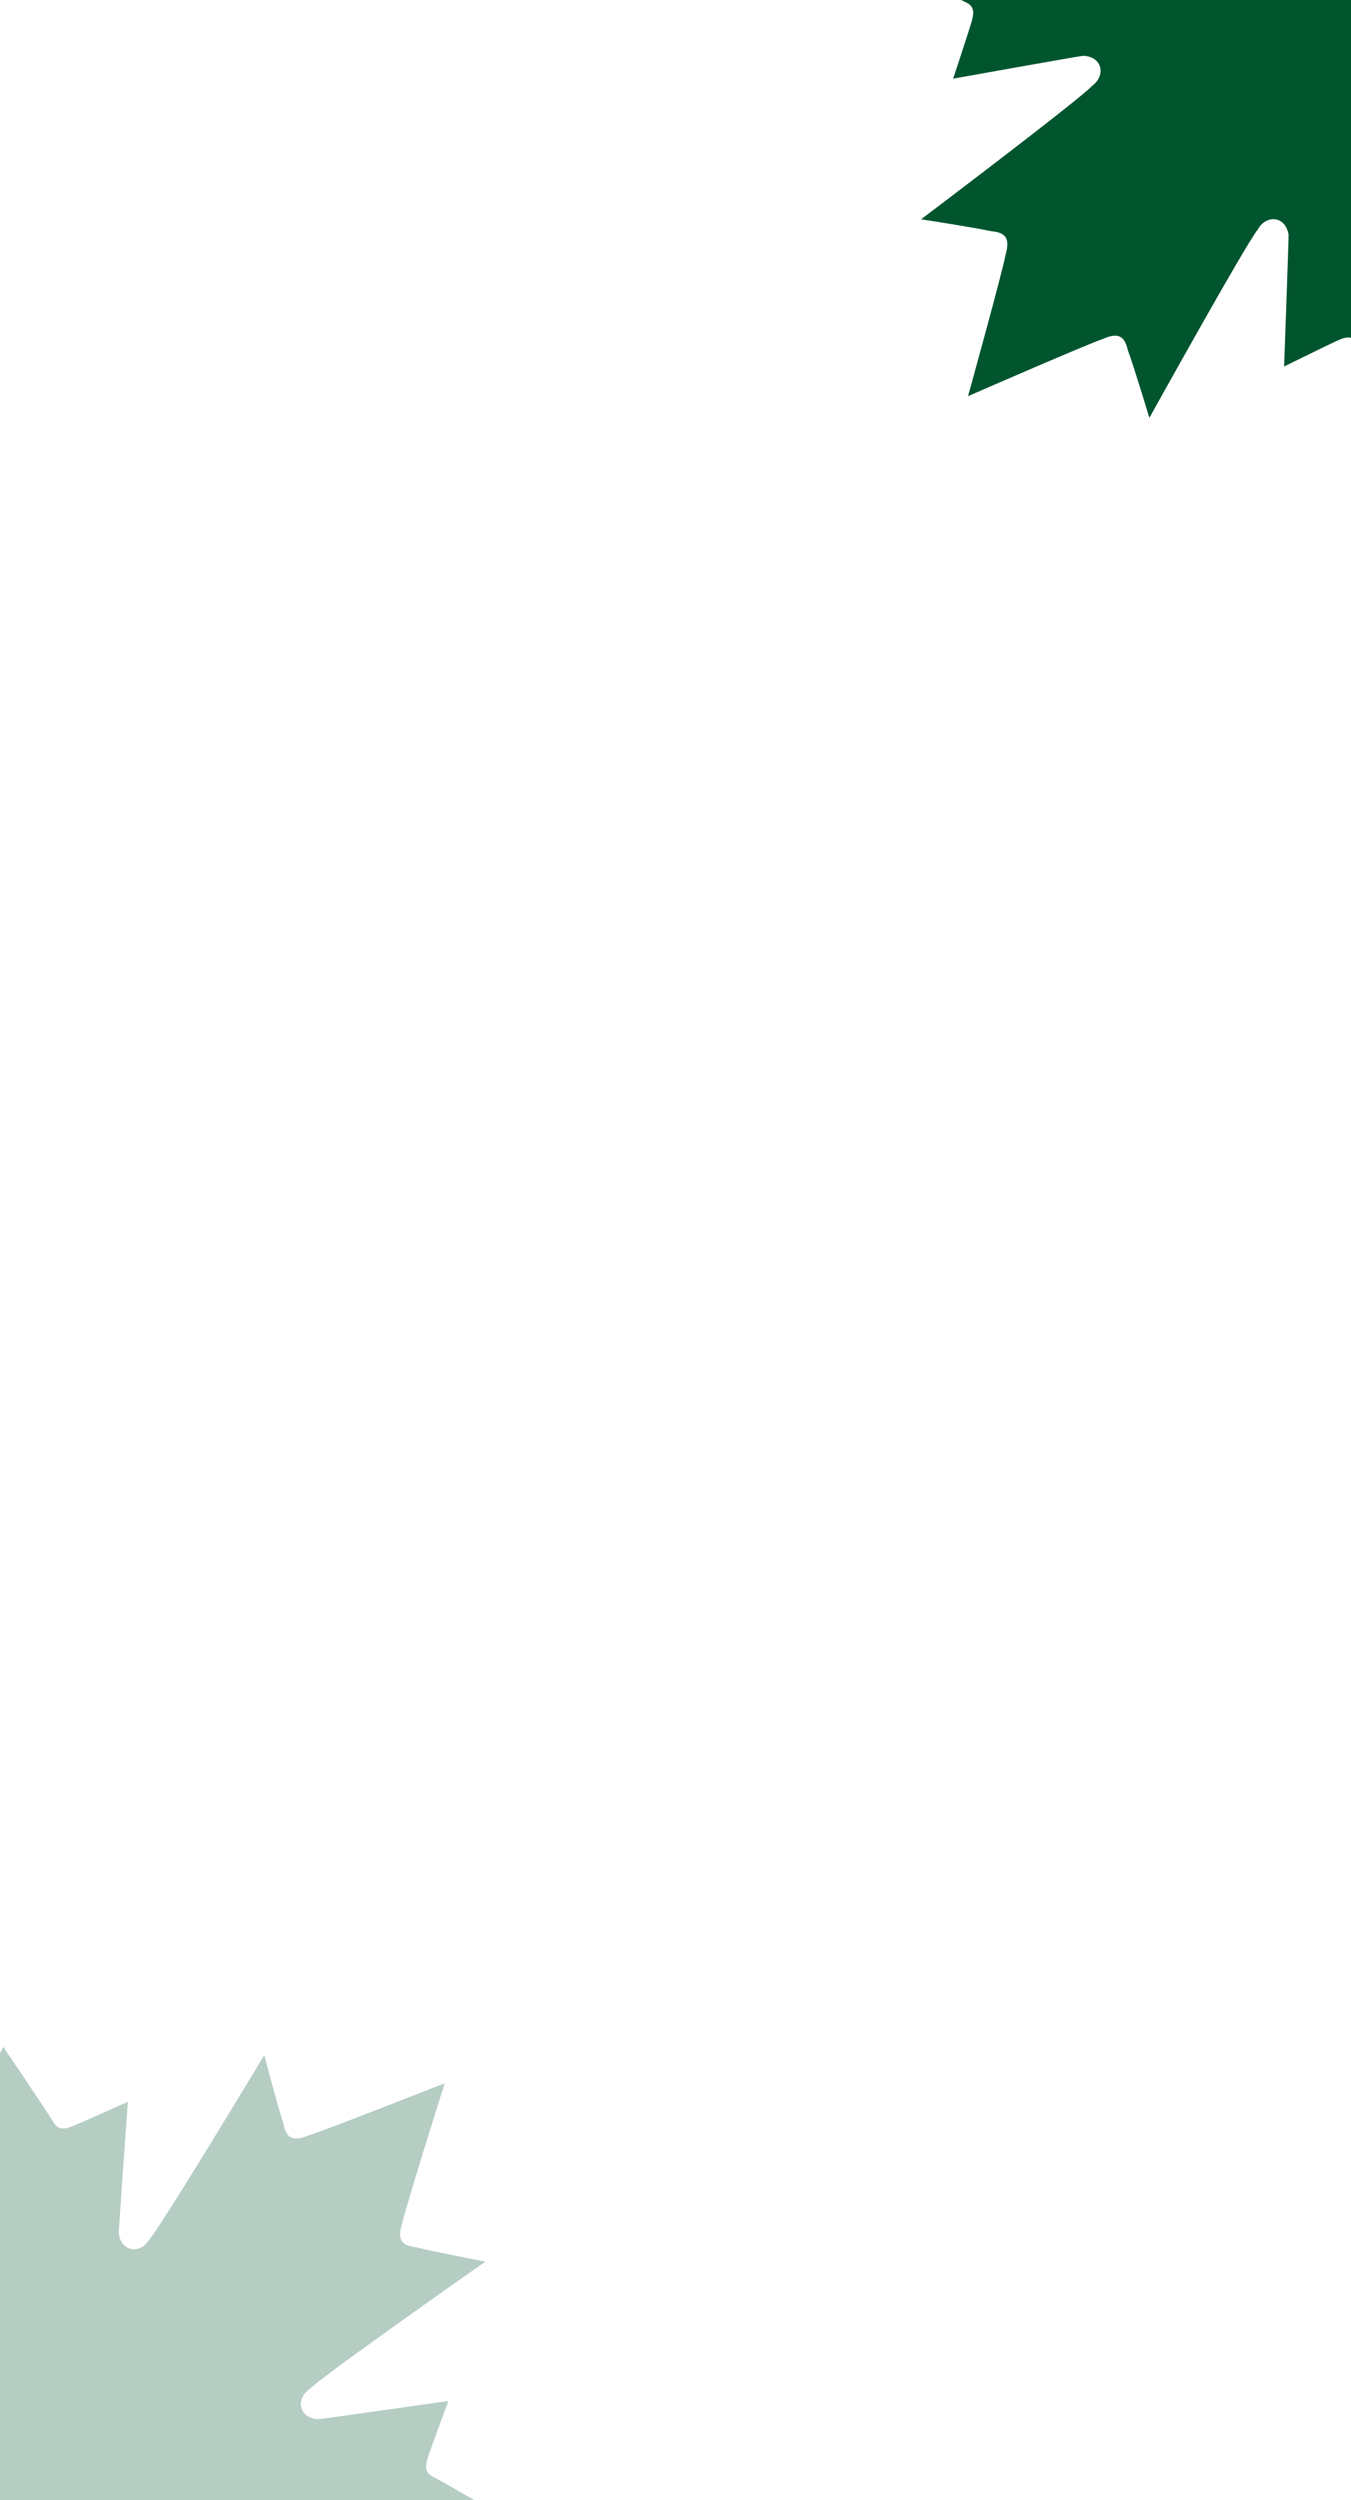 <svg xmlns="http://www.w3.org/2000/svg" xmlns:xlink="http://www.w3.org/1999/xlink" width="398" height="736" viewBox="0 0 398 736">
  <rect x="0" y="0" width="398" height="736" fill="#808080" stroke="none"/>
  <defs>
    <clipPath id="clip-background">
      <rect width="398" height="736"/>
    </clipPath>
  </defs>
  <g id="background" clip-path="url(#clip-background)">
    <rect width="398" height="736" fill="#fff"/>
    <g id="Group_52" data-name="Group 52">
      <path id="Icon_awesome-canadian-maple-leaf" data-name="Icon awesome-canadian-maple-leaf" d="M161.887,170.365c1.111-1.211,46.73-44.759,46.73-44.759l-7.774-3.633c-4.442-2.374-3.287-5.571-2.221-8.429,1.066-3.681,8.929-32.6,8.929-32.6S186.362,85.788,181.92,87c-3.332,1.163-4.442-1.211-5.553-3.633S169.7,67.671,169.7,67.671,146.34,96.687,145.229,97.85c-4.442,3.633-8.929,0-7.818-4.844,0-4.844,12.26-62.779,12.26-62.779S136.3,38.655,131.858,41.077c-3.332,2.422-5.6,2.422-7.818-2.422C121.775,35.022,105.073,0,105.073,0S88.415,35.022,86.194,38.655c-2.221,4.844-4.442,4.844-7.818,2.422-4.442-2.422-17.813-10.851-17.813-10.851s12.26,57.935,12.26,62.779c1.111,4.844-3.332,8.477-7.818,4.844C63.895,96.638,40.53,67.671,40.53,67.671S34.977,80.9,33.867,83.317s-2.221,4.8-5.553,3.633C23.827,85.739,2.683,80.9,2.683,80.9s7.818,28.919,8.929,32.6c1.066,2.906,2.221,6.055-2.221,8.429l-7.774,3.681s45.576,43.548,46.73,44.759c2.265,2.422,4.442,3.633,2.265,10.9-2.265,7.266-4.486,17-4.486,17S88.415,188.53,92.9,187.319c3.865-.436,8.129,1.211,8.129,6.055s-2.576,54.641-2.576,54.641H111.78s-2.576-49.748-2.576-54.641,4.22-6.491,8.173-6.055c4.442,1.211,46.73,10.948,46.73,10.948s-2.221-9.737-4.442-17S159.666,172.787,161.887,170.365Z" transform="translate(364.477 185.56) rotate(-139)" fill="#00552e"/>
      <path id="Icon_awesome-canadian-maple-leaf-2" data-name="Icon awesome-canadian-maple-leaf" d="M161.887,170.365c1.111-1.211,46.73-44.759,46.73-44.759l-7.774-3.633c-4.442-2.374-3.287-5.571-2.221-8.429,1.066-3.681,8.929-32.6,8.929-32.6S186.362,85.788,181.92,87c-3.332,1.163-4.442-1.211-5.553-3.633S169.7,67.671,169.7,67.671,146.34,96.687,145.229,97.85c-4.442,3.633-8.929,0-7.818-4.844,0-4.844,12.26-62.779,12.26-62.779S136.3,38.655,131.858,41.077c-3.332,2.422-5.6,2.422-7.818-2.422C121.775,35.022,105.073,0,105.073,0S88.415,35.022,86.194,38.655c-2.221,4.844-4.442,4.844-7.818,2.422-4.442-2.422-17.813-10.851-17.813-10.851s12.26,57.935,12.26,62.779c1.111,4.844-3.332,8.477-7.818,4.844C63.895,96.638,40.53,67.671,40.53,67.671S34.977,80.9,33.867,83.317s-2.221,4.8-5.553,3.633C23.827,85.739,2.683,80.9,2.683,80.9s7.818,28.919,8.929,32.6c1.066,2.906,2.221,6.055-2.221,8.429l-7.774,3.681s45.576,43.548,46.73,44.759c2.265,2.422,4.442,3.633,2.265,10.9-2.265,7.266-4.486,17-4.486,17S88.415,188.53,92.9,187.319c3.865-.436,8.129,1.211,8.129,6.055s-2.576,54.641-2.576,54.641H111.78s-2.576-49.748-2.576-54.641,4.22-6.491,8.173-6.055c4.442,1.211,46.73,10.948,46.73,10.948s-2.221-9.737-4.442-17S159.666,172.787,161.887,170.365Z" transform="matrix(0.731, 0.682, -0.682, 0.731, 54.195, 541.624)" fill="#00552e" opacity="0.29"/>
    </g>
  </g>
</svg>
